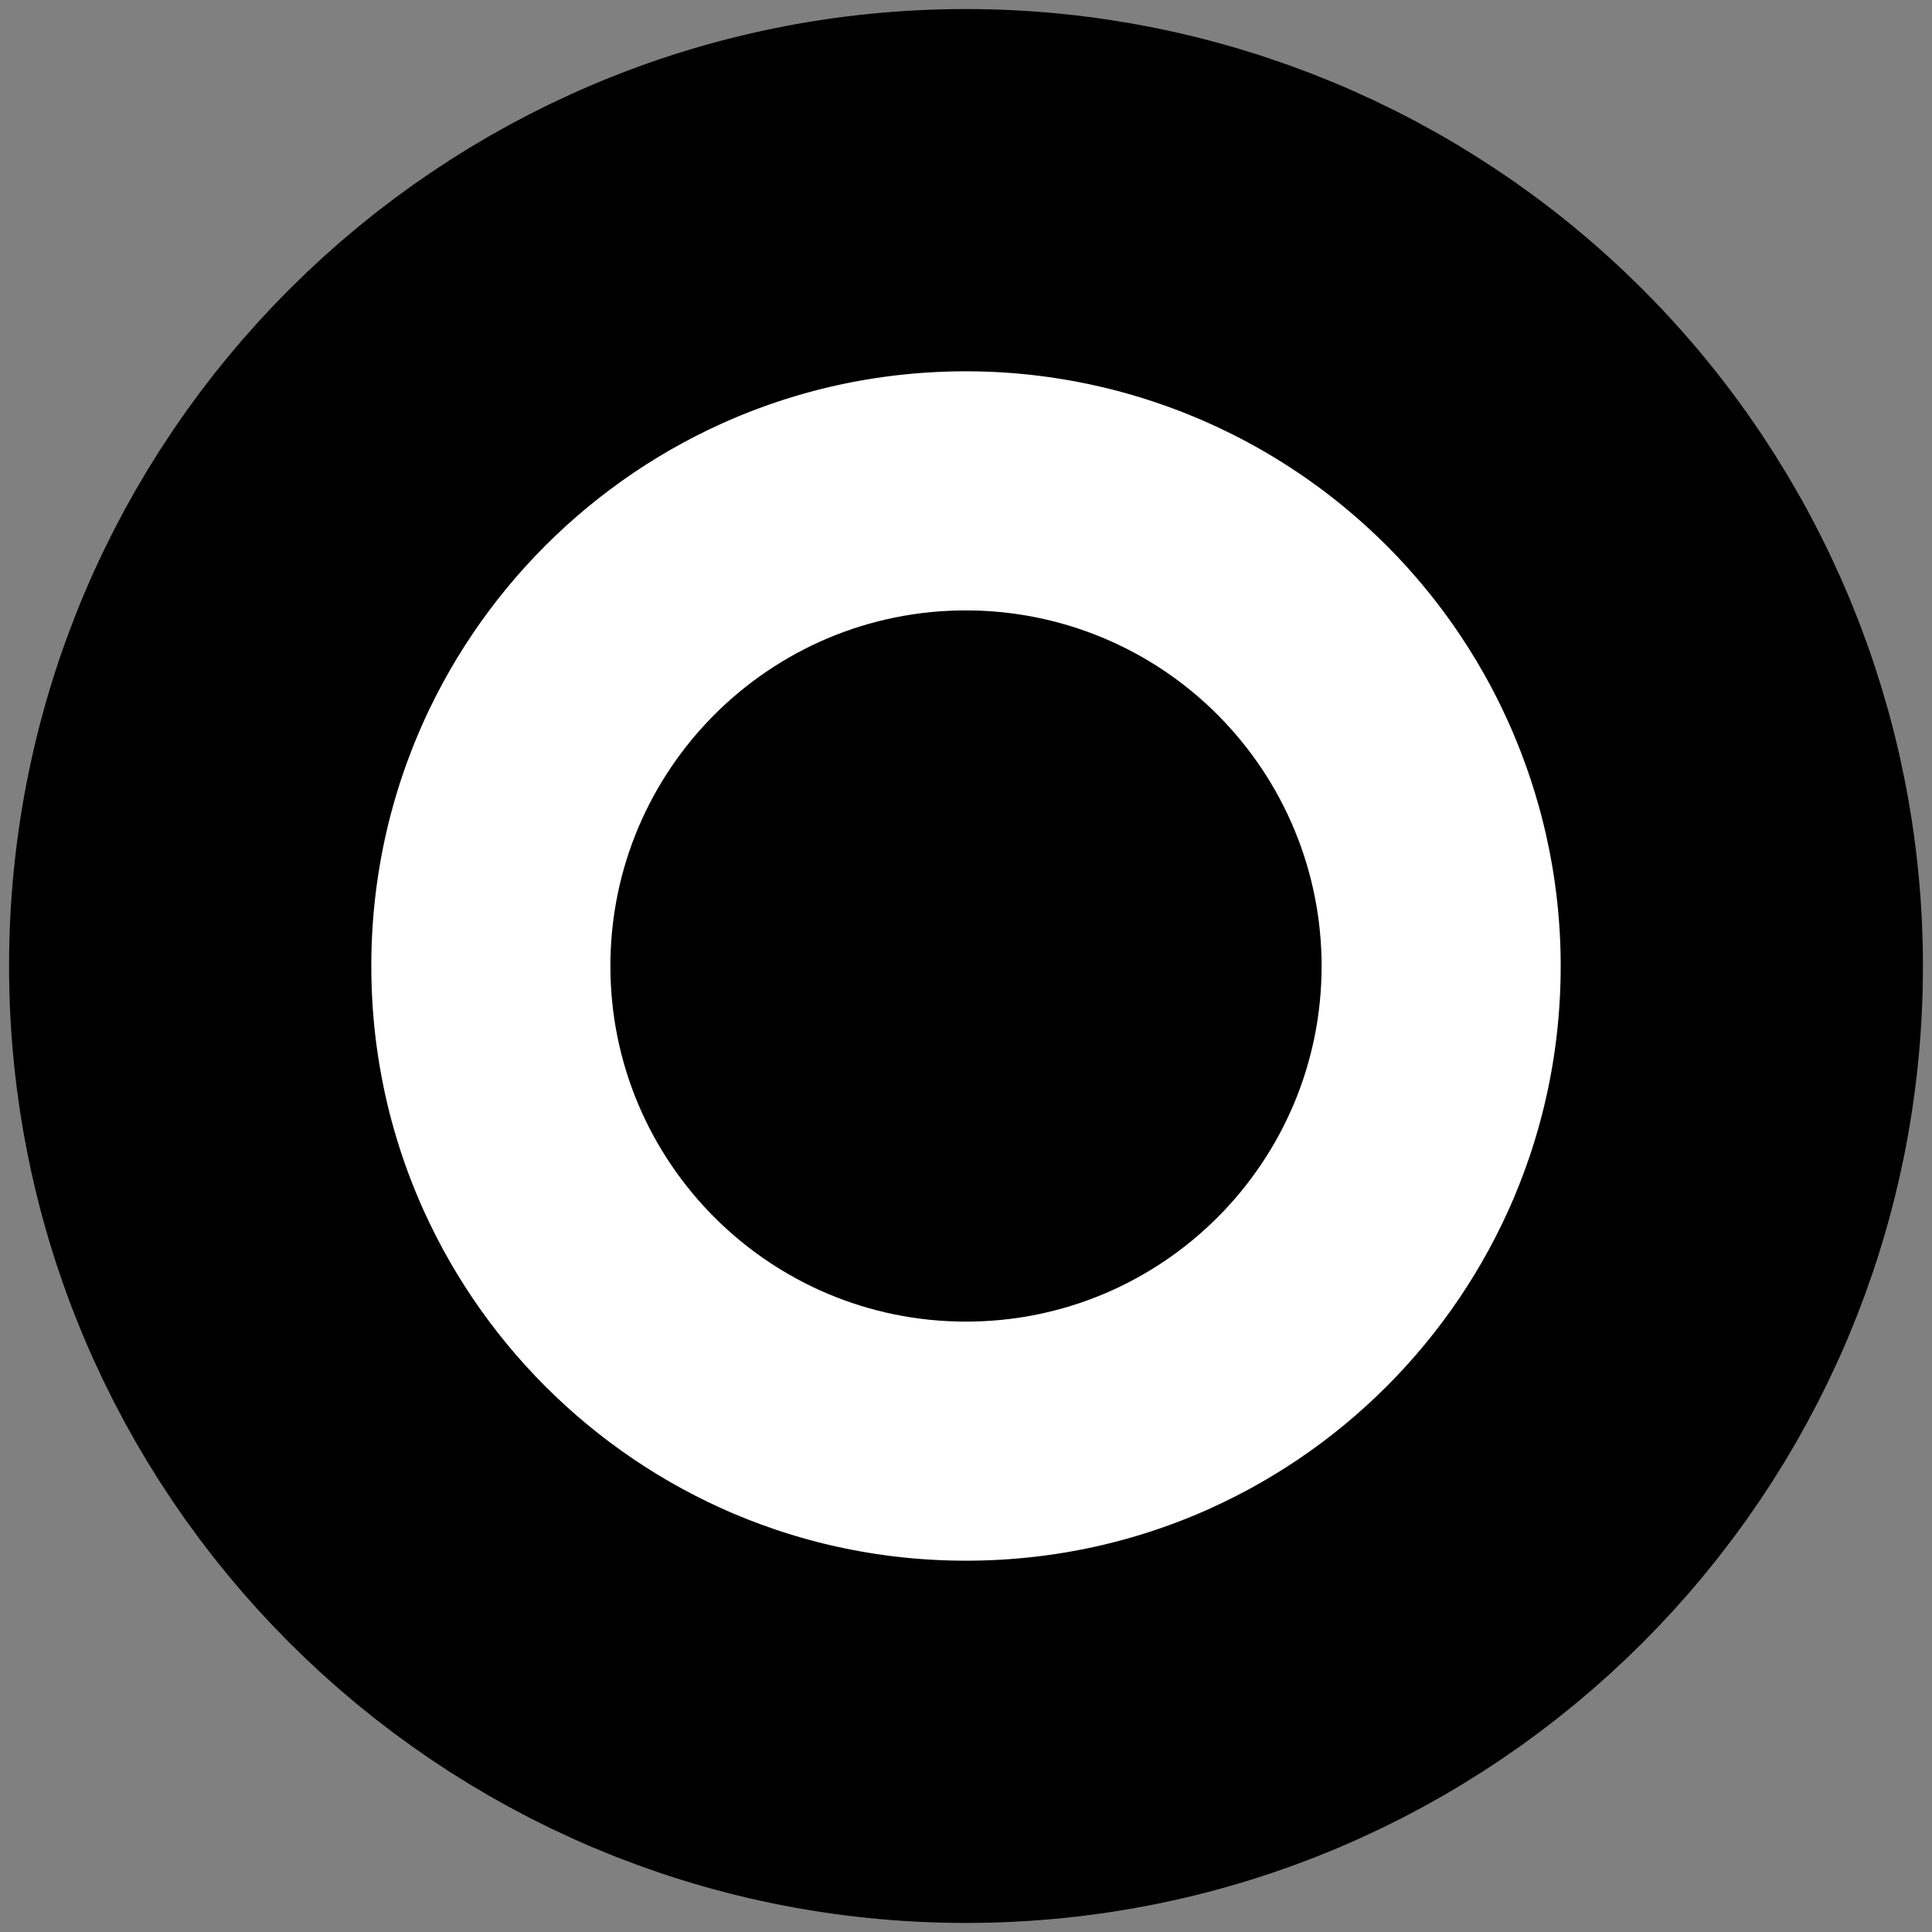 <?xml version="1.0" standalone="yes"?>

<svg version="1.1" viewBox="0.0 0.0 16.0 16.0" fill="none" stroke="none" stroke-linecap="square" stroke-miterlimit="10" xmlns="http://www.w3.org/2000/svg" xmlns:xlink="http://www.w3.org/1999/xlink"><rect x="0.0" y="0.0" width="16.0" height="16.0" fill="#808080" stroke="none"/><clipPath id="p.0"><path d="m0 0l16.0 0l0 16.0l-16.0 0l0 -16.0z" clip-rule="nonzero"></path></clipPath><g clip-path="url(#p.0)"><path fill="#000000" fill-opacity="0.0" d="m0 0l16.0 0l0 16.0l-16.0 0z" fill-rule="nonzero"></path><path fill="#ffffff" d="m1.575 8.0l0 0c0 -3.549 2.877 -6.425 6.425 -6.425l0 0c1.704 0 3.338 0.677 4.543 1.882c1.205 1.205 1.882 2.839 1.882 4.543l0 0c0 3.549 -2.877 6.425 -6.425 6.425l0 0c-3.549 0 -6.425 -2.877 -6.425 -6.425z" fill-rule="nonzero"></path><path stroke="#000000" stroke-width="3.0" stroke-linejoin="round" stroke-linecap="butt" d="m1.575 8.0l0 0c0 -3.549 2.877 -6.425 6.425 -6.425l0 0c1.704 0 3.338 0.677 4.543 1.882c1.205 1.205 1.882 2.839 1.882 4.543l0 0c0 3.549 -2.877 6.425 -6.425 6.425l0 0c-3.549 0 -6.425 -2.877 -6.425 -6.425z" fill-rule="nonzero"></path><path fill="#000000" d="m5.055 8.0l0 0c0 -1.626 1.318 -2.945 2.945 -2.945l0 0c0.781 0 1.53 0.31 2.082 0.863c0.552 0.552 0.863 1.301 0.863 2.082l0 0c0 1.626 -1.318 2.945 -2.945 2.945l0 0c-1.626 0 -2.945 -1.318 -2.945 -2.945z" fill-rule="nonzero"></path></g></svg>

